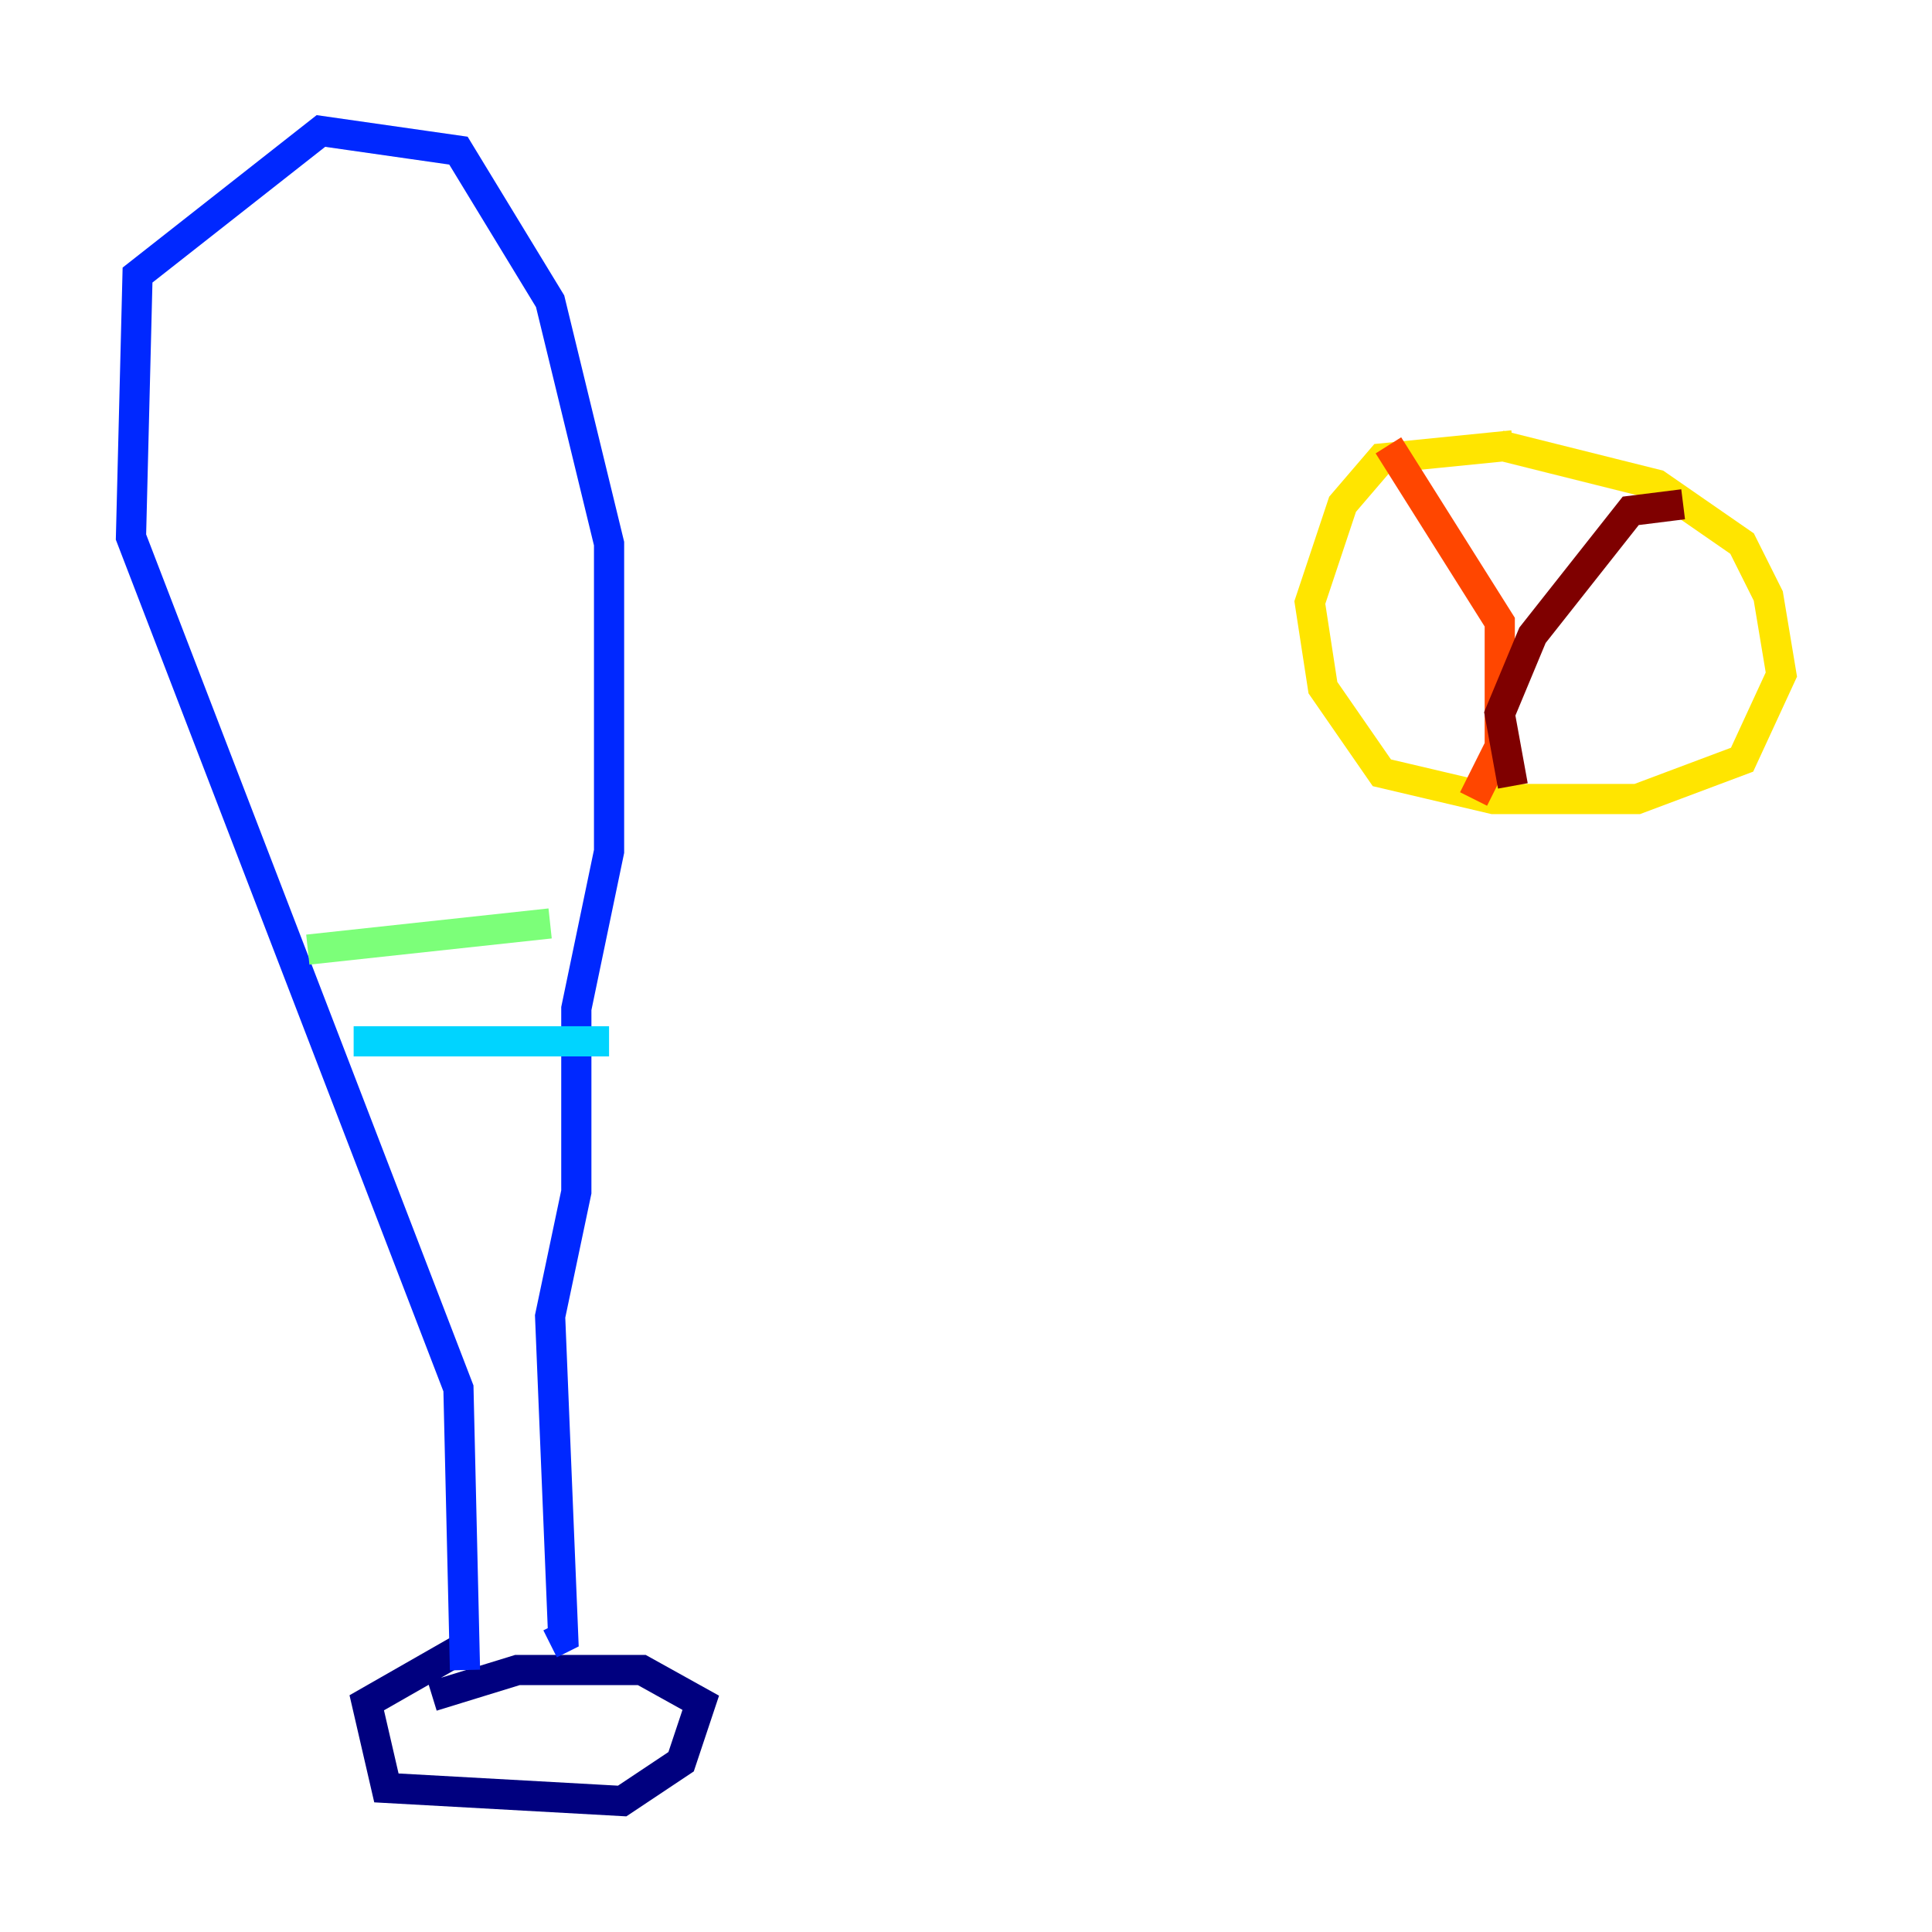 <?xml version="1.0" encoding="utf-8" ?>
<svg baseProfile="tiny" height="128" version="1.2" viewBox="0,0,128,128" width="128" xmlns="http://www.w3.org/2000/svg" xmlns:ev="http://www.w3.org/2001/xml-events" xmlns:xlink="http://www.w3.org/1999/xlink"><defs /><polyline fill="none" points="30.373,109.342 24.298,112.814 25.6,118.454 41.22,119.322 45.125,116.719 46.427,112.814 42.522,110.644 34.278,110.644 28.637,112.38" stroke="#00007f" stroke-width="2" /><polyline fill="none" points="30.807,110.644 30.373,91.986 8.678,35.58 9.112,18.224 21.261,8.678 30.373,9.98 36.447,19.959 40.352,36.014 40.352,56.407 38.183,66.82 38.183,78.969 36.447,87.214 37.315,108.475 36.447,108.909" stroke="#0028ff" stroke-width="2" /><polyline fill="none" points="23.43,68.99 40.352,68.99" stroke="#00d4ff" stroke-width="2" /><polyline fill="none" points="20.393,62.915 36.447,61.18" stroke="#7cff79" stroke-width="2" /><polyline fill="none" points="100.231,29.505 91.552,30.373 88.949,33.41 86.78,39.919 87.647,45.559 91.552,51.2 98.929,52.936 108.475,52.936 115.417,50.332 118.02,44.691 117.153,39.485 115.417,36.014 109.776,32.108 99.363,29.505" stroke="#ffe500" stroke-width="2" /><polyline fill="none" points="91.986,29.505 99.363,41.22 99.363,49.464 97.627,52.936" stroke="#ff4600" stroke-width="2" /><polyline fill="none" points="111.512,33.41 108.041,33.844 101.532,42.088 99.363,47.295 100.231,52.068" stroke="#7f0000" stroke-width="2" /></svg>